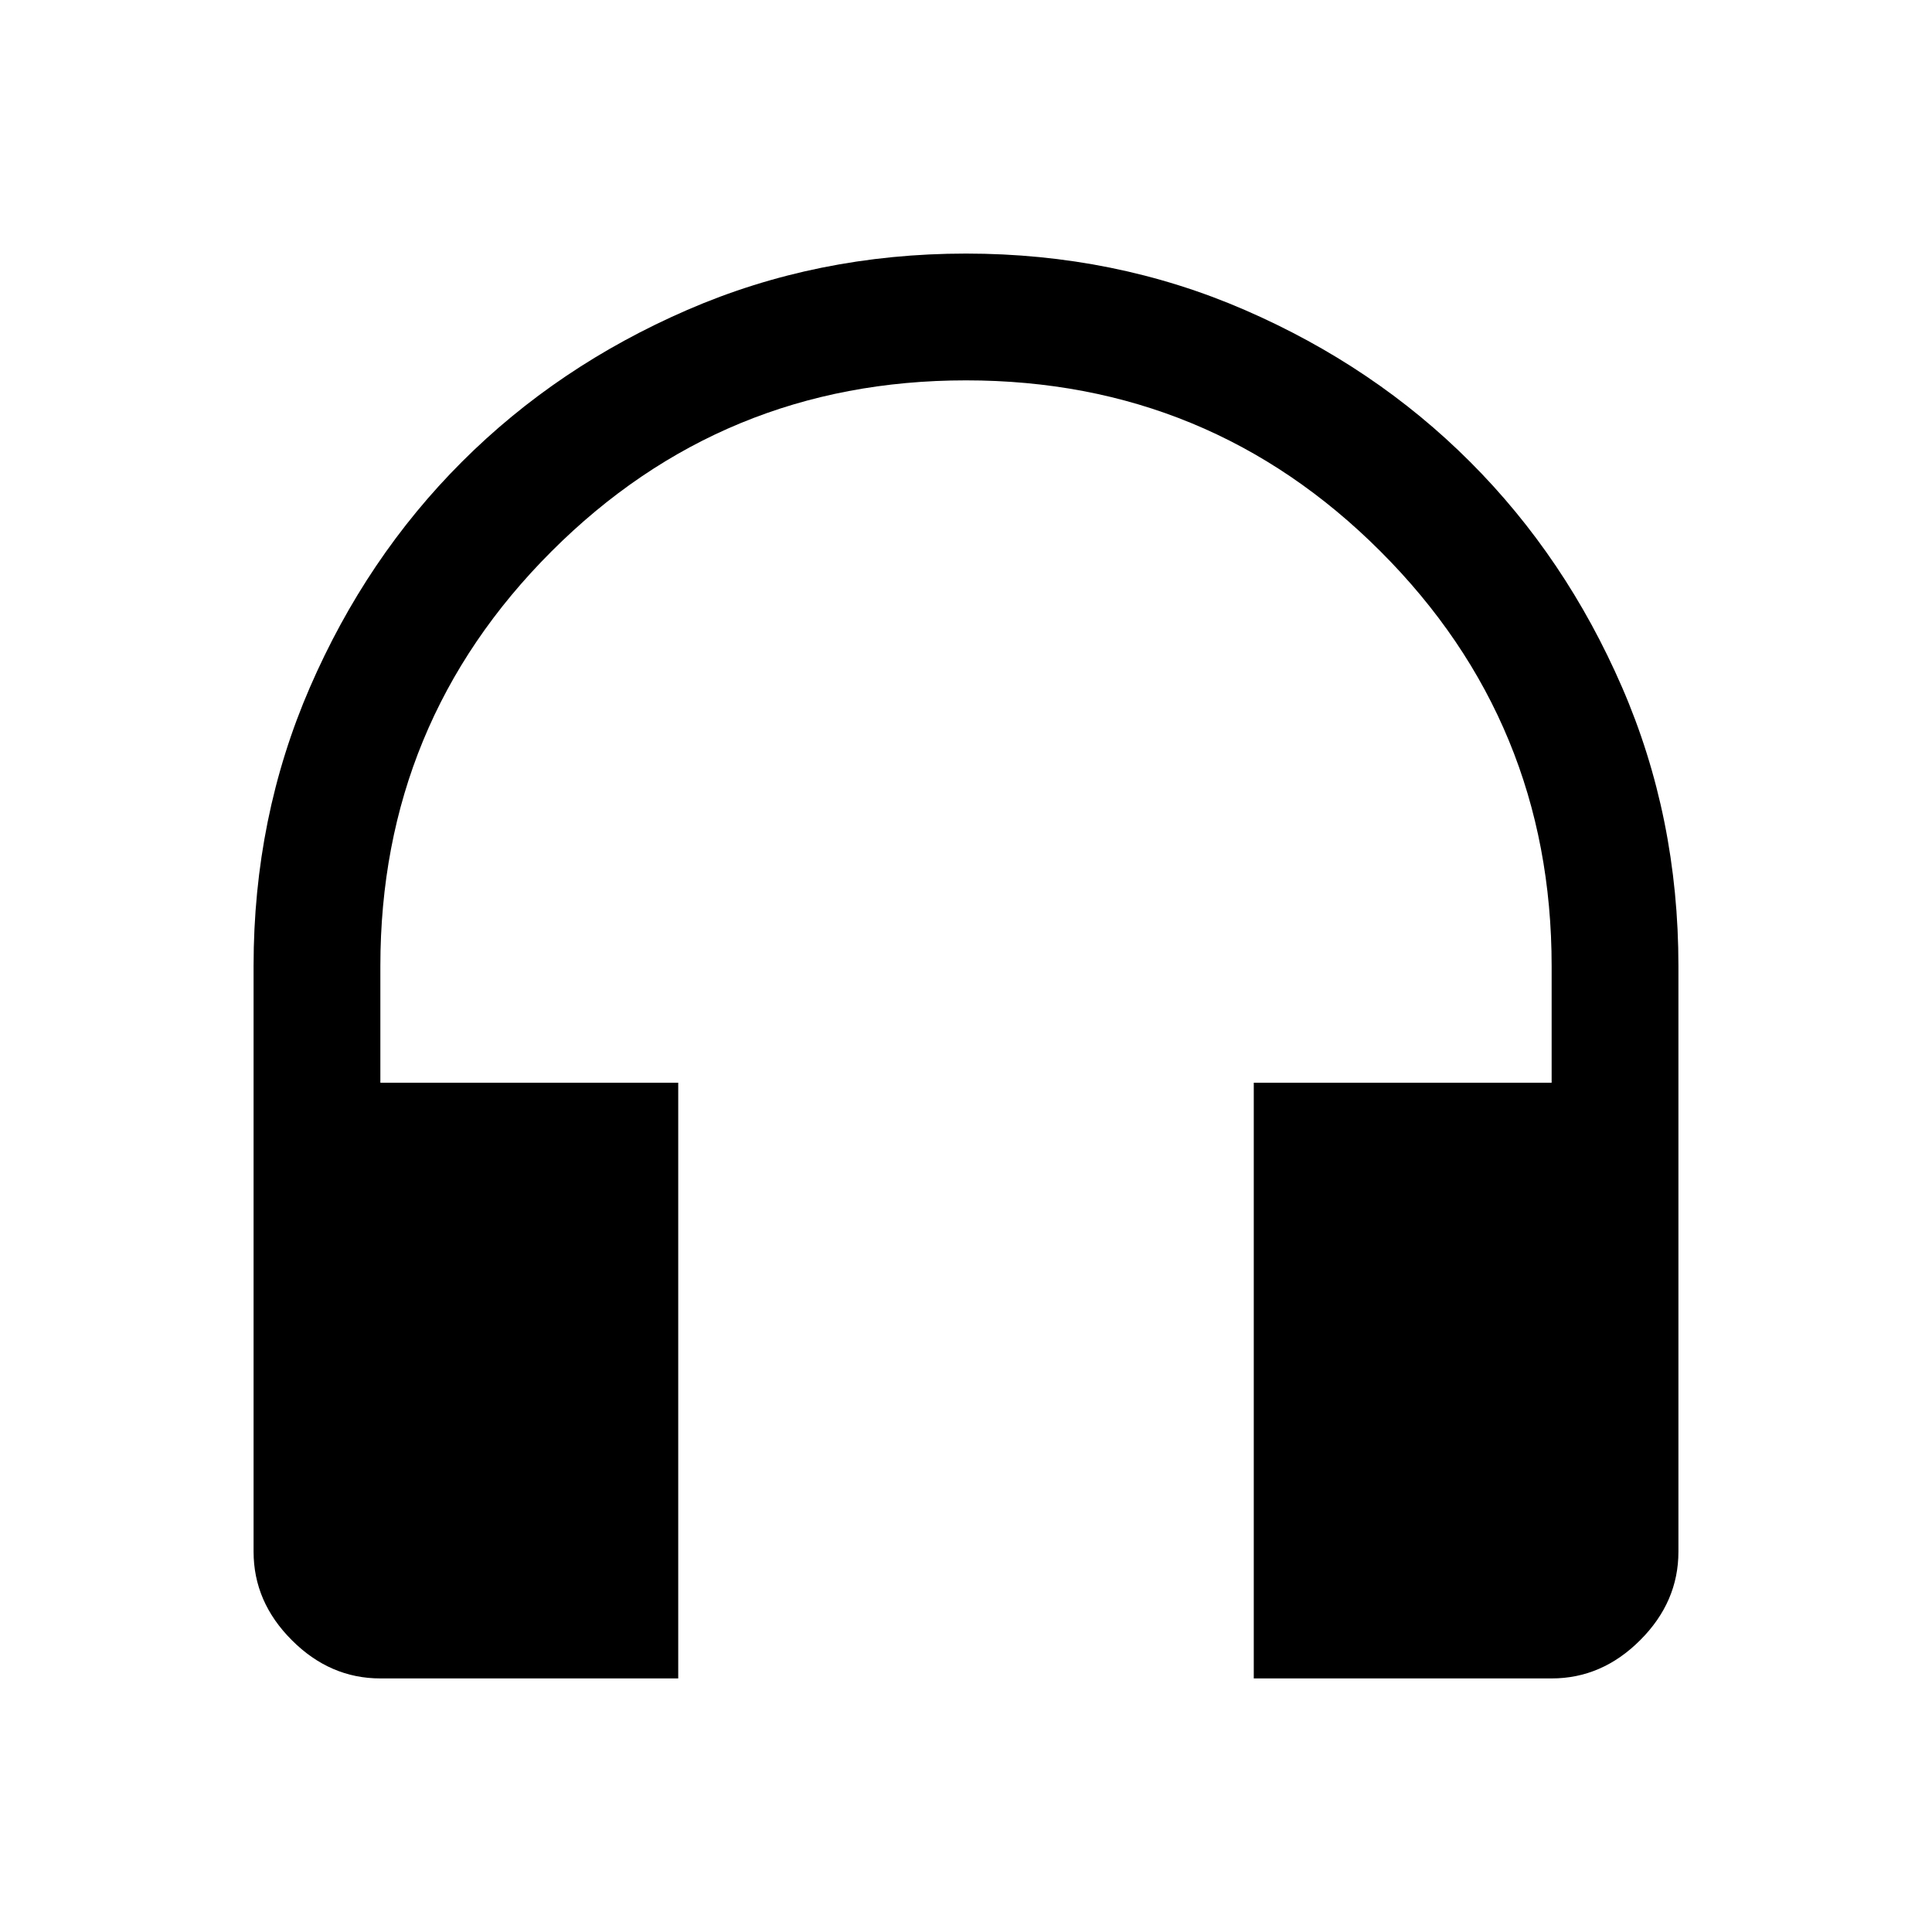 <svg xmlns="http://www.w3.org/2000/svg" height="40" width="40"><path d="M14.042 34.75H7.875q-1.042 0-1.833-.792-.792-.791-.792-1.833V20q0-3.083 1.167-5.771 1.166-2.687 3.145-4.666 1.98-1.98 4.667-3.146Q16.917 5.25 20 5.25q3.083 0 5.771 1.167 2.687 1.166 4.667 3.146 1.979 1.979 3.145 4.666Q34.75 16.917 34.75 20v12.125q0 1.042-.792 1.833-.791.792-1.833.792h-6.167V22.417h6.167V20q0-5.042-3.542-8.583Q25.042 7.875 20 7.875t-8.583 3.542Q7.875 14.958 7.875 20v2.417h6.167Z"/></svg>